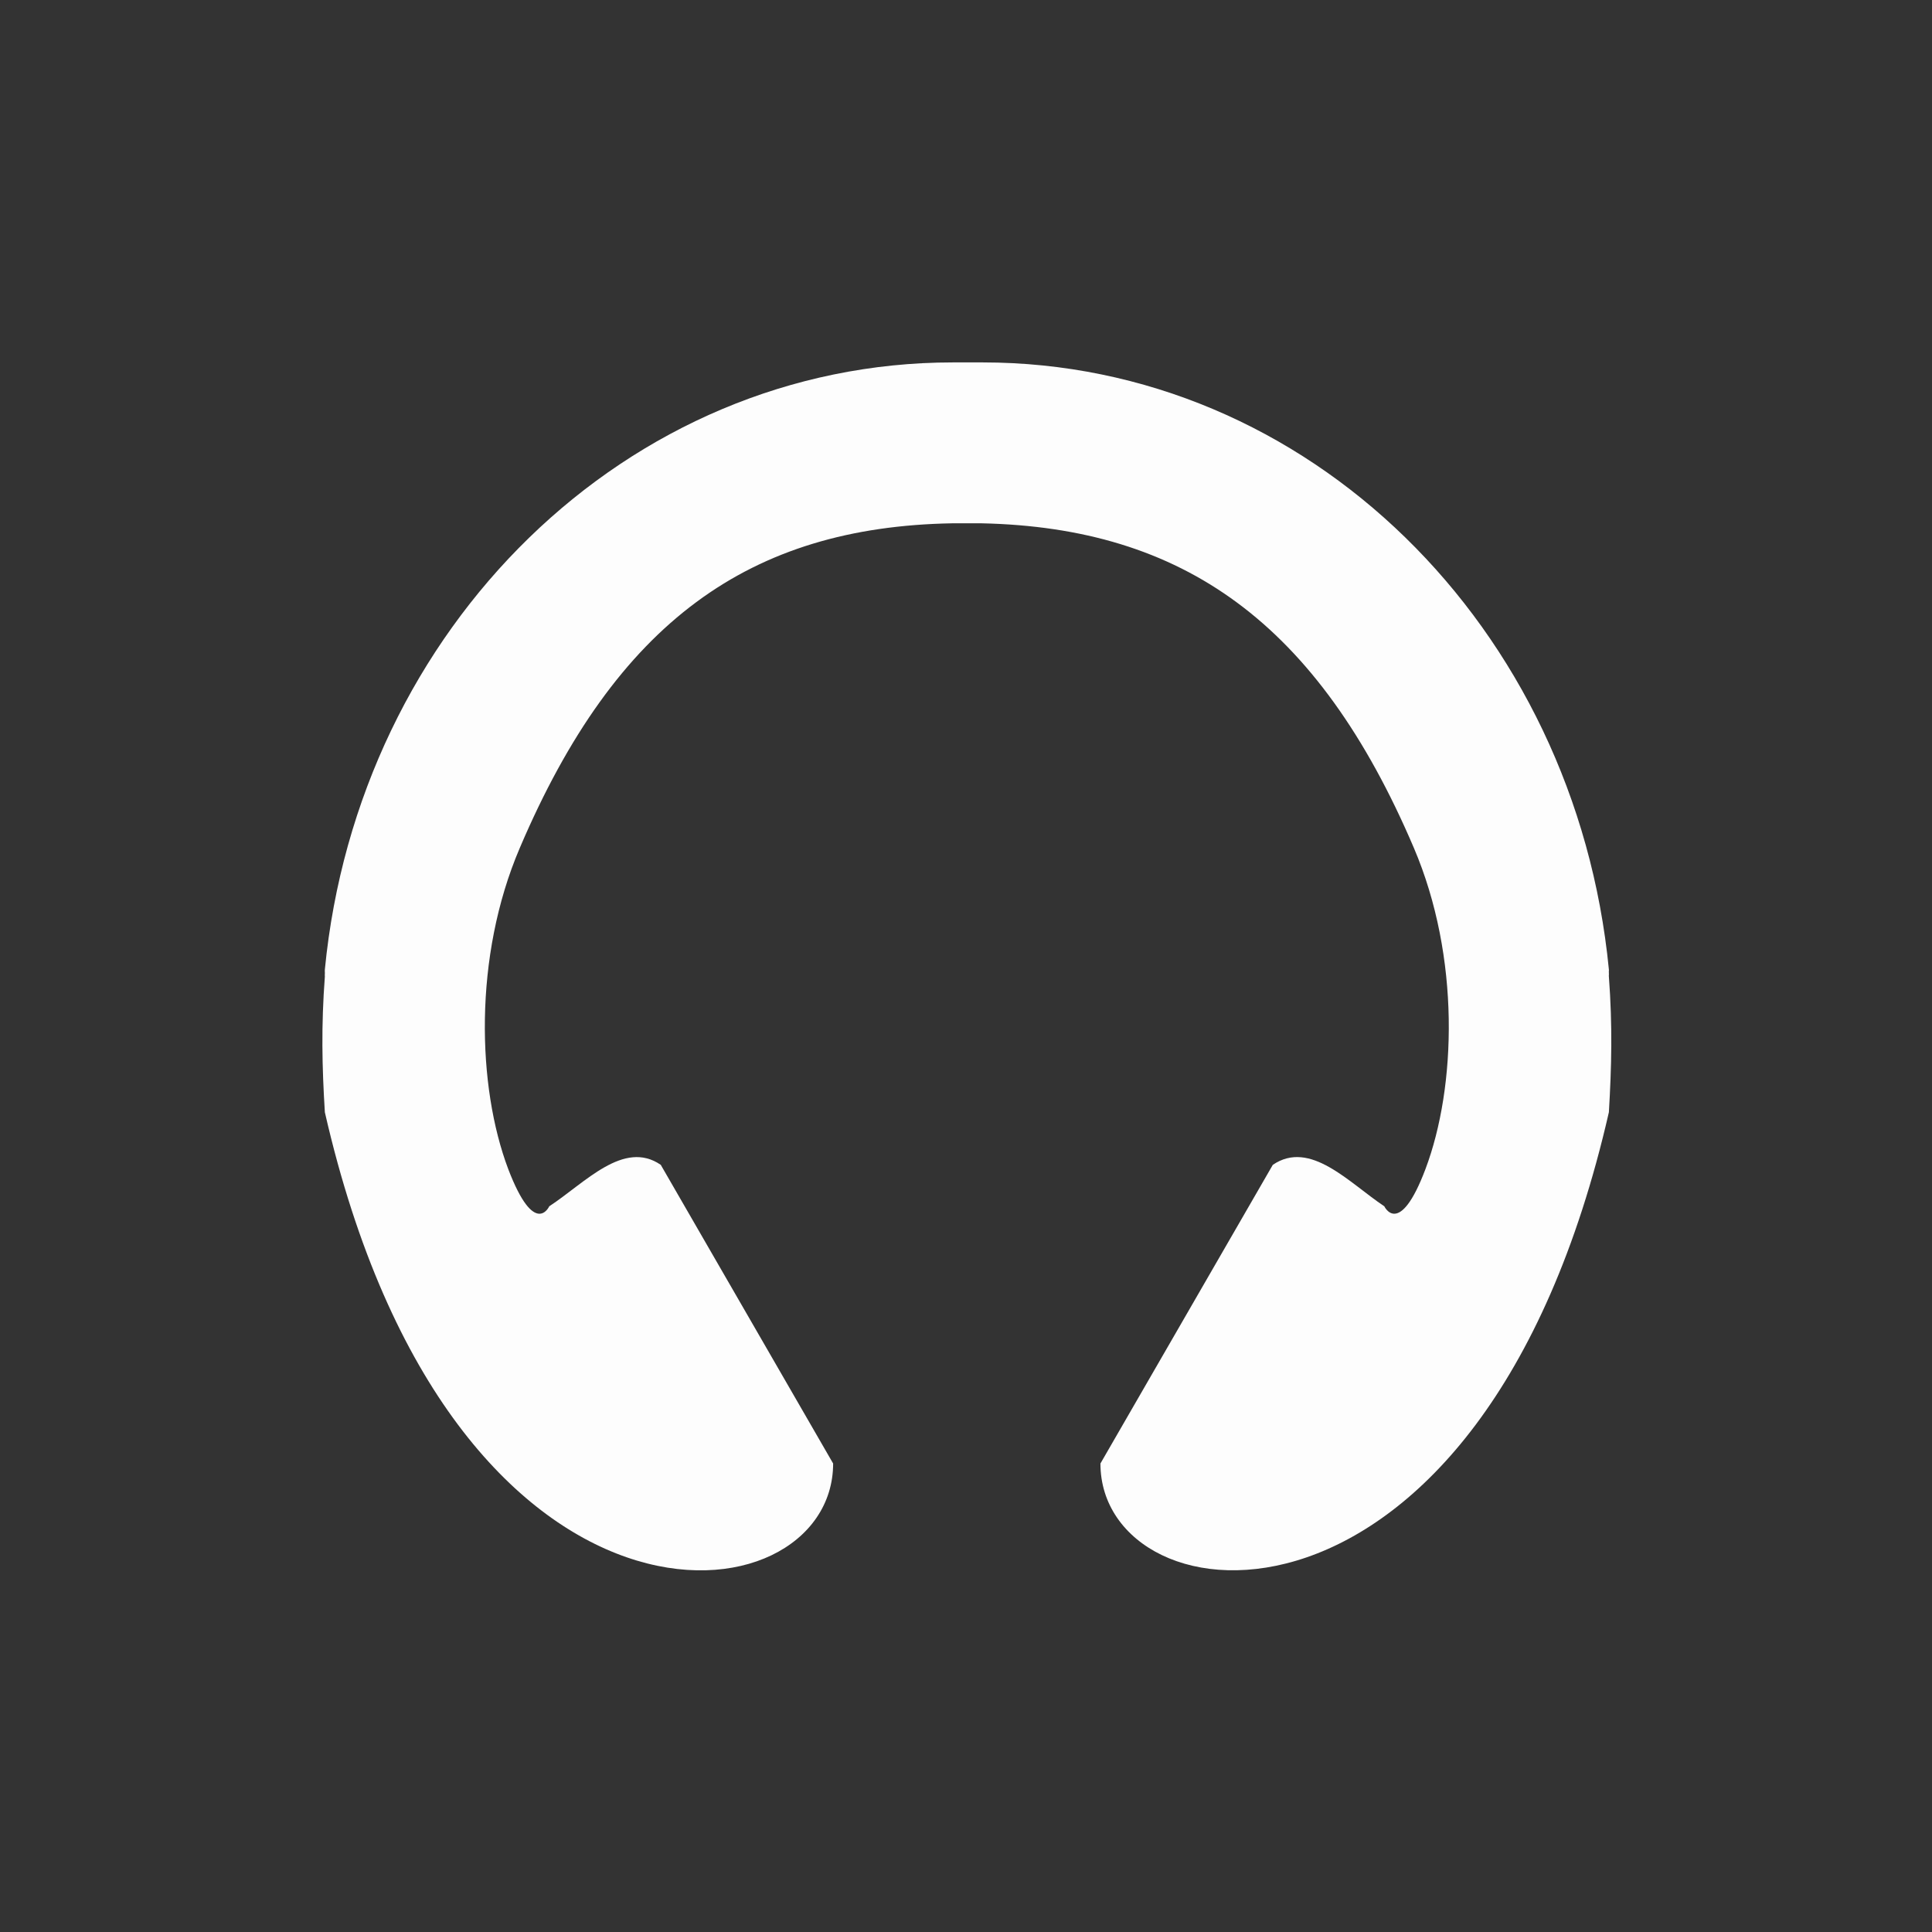 <svg viewBox="0 0 24 24" xmlns="http://www.w3.org/2000/svg">
 <rect x="0" y="0" width="24" height="24" fill="#333333" stroke="none"/>
 <path d="m23.672 10c-7.582 0-13.84 6.141-14.613 14.07-.004.02 0 .047 0 .07v.023c-.004.027 0 .047 0 .07-.086 1.141-.066 2.082 0 3.145 2.961 12.898 11.824 11.895 11.824 8.141l-4.01-6.922c-.863-.59-1.762.418-2.594.961 0 0-.338.745-.955-.865-.719-1.898-.816-4.913.27-7.441 2.246-5.25 5.358-7.437 10.05-7.523h.699c4.672.102 7.81 2.292 10.05 7.524 1.082 2.527.989 5.537.27 7.44-.609 1.609-.958.865-.958.865-.824-.547-1.723-1.551-2.594-.961l-4.01 6.922c0 3.75 8.867 4.758 11.828-8.141.063-1.063.086-2 0-3.145-.004-.023.004-.043 0-.07v-.023c-.004-.023.004-.047 0-.07-.777-7.938-6.992-14.07-14.574-14.07h-.699" fill="#fdfdfd" transform="matrix(.534 0 0 .536 -.802 -.858)"/>
</svg>

